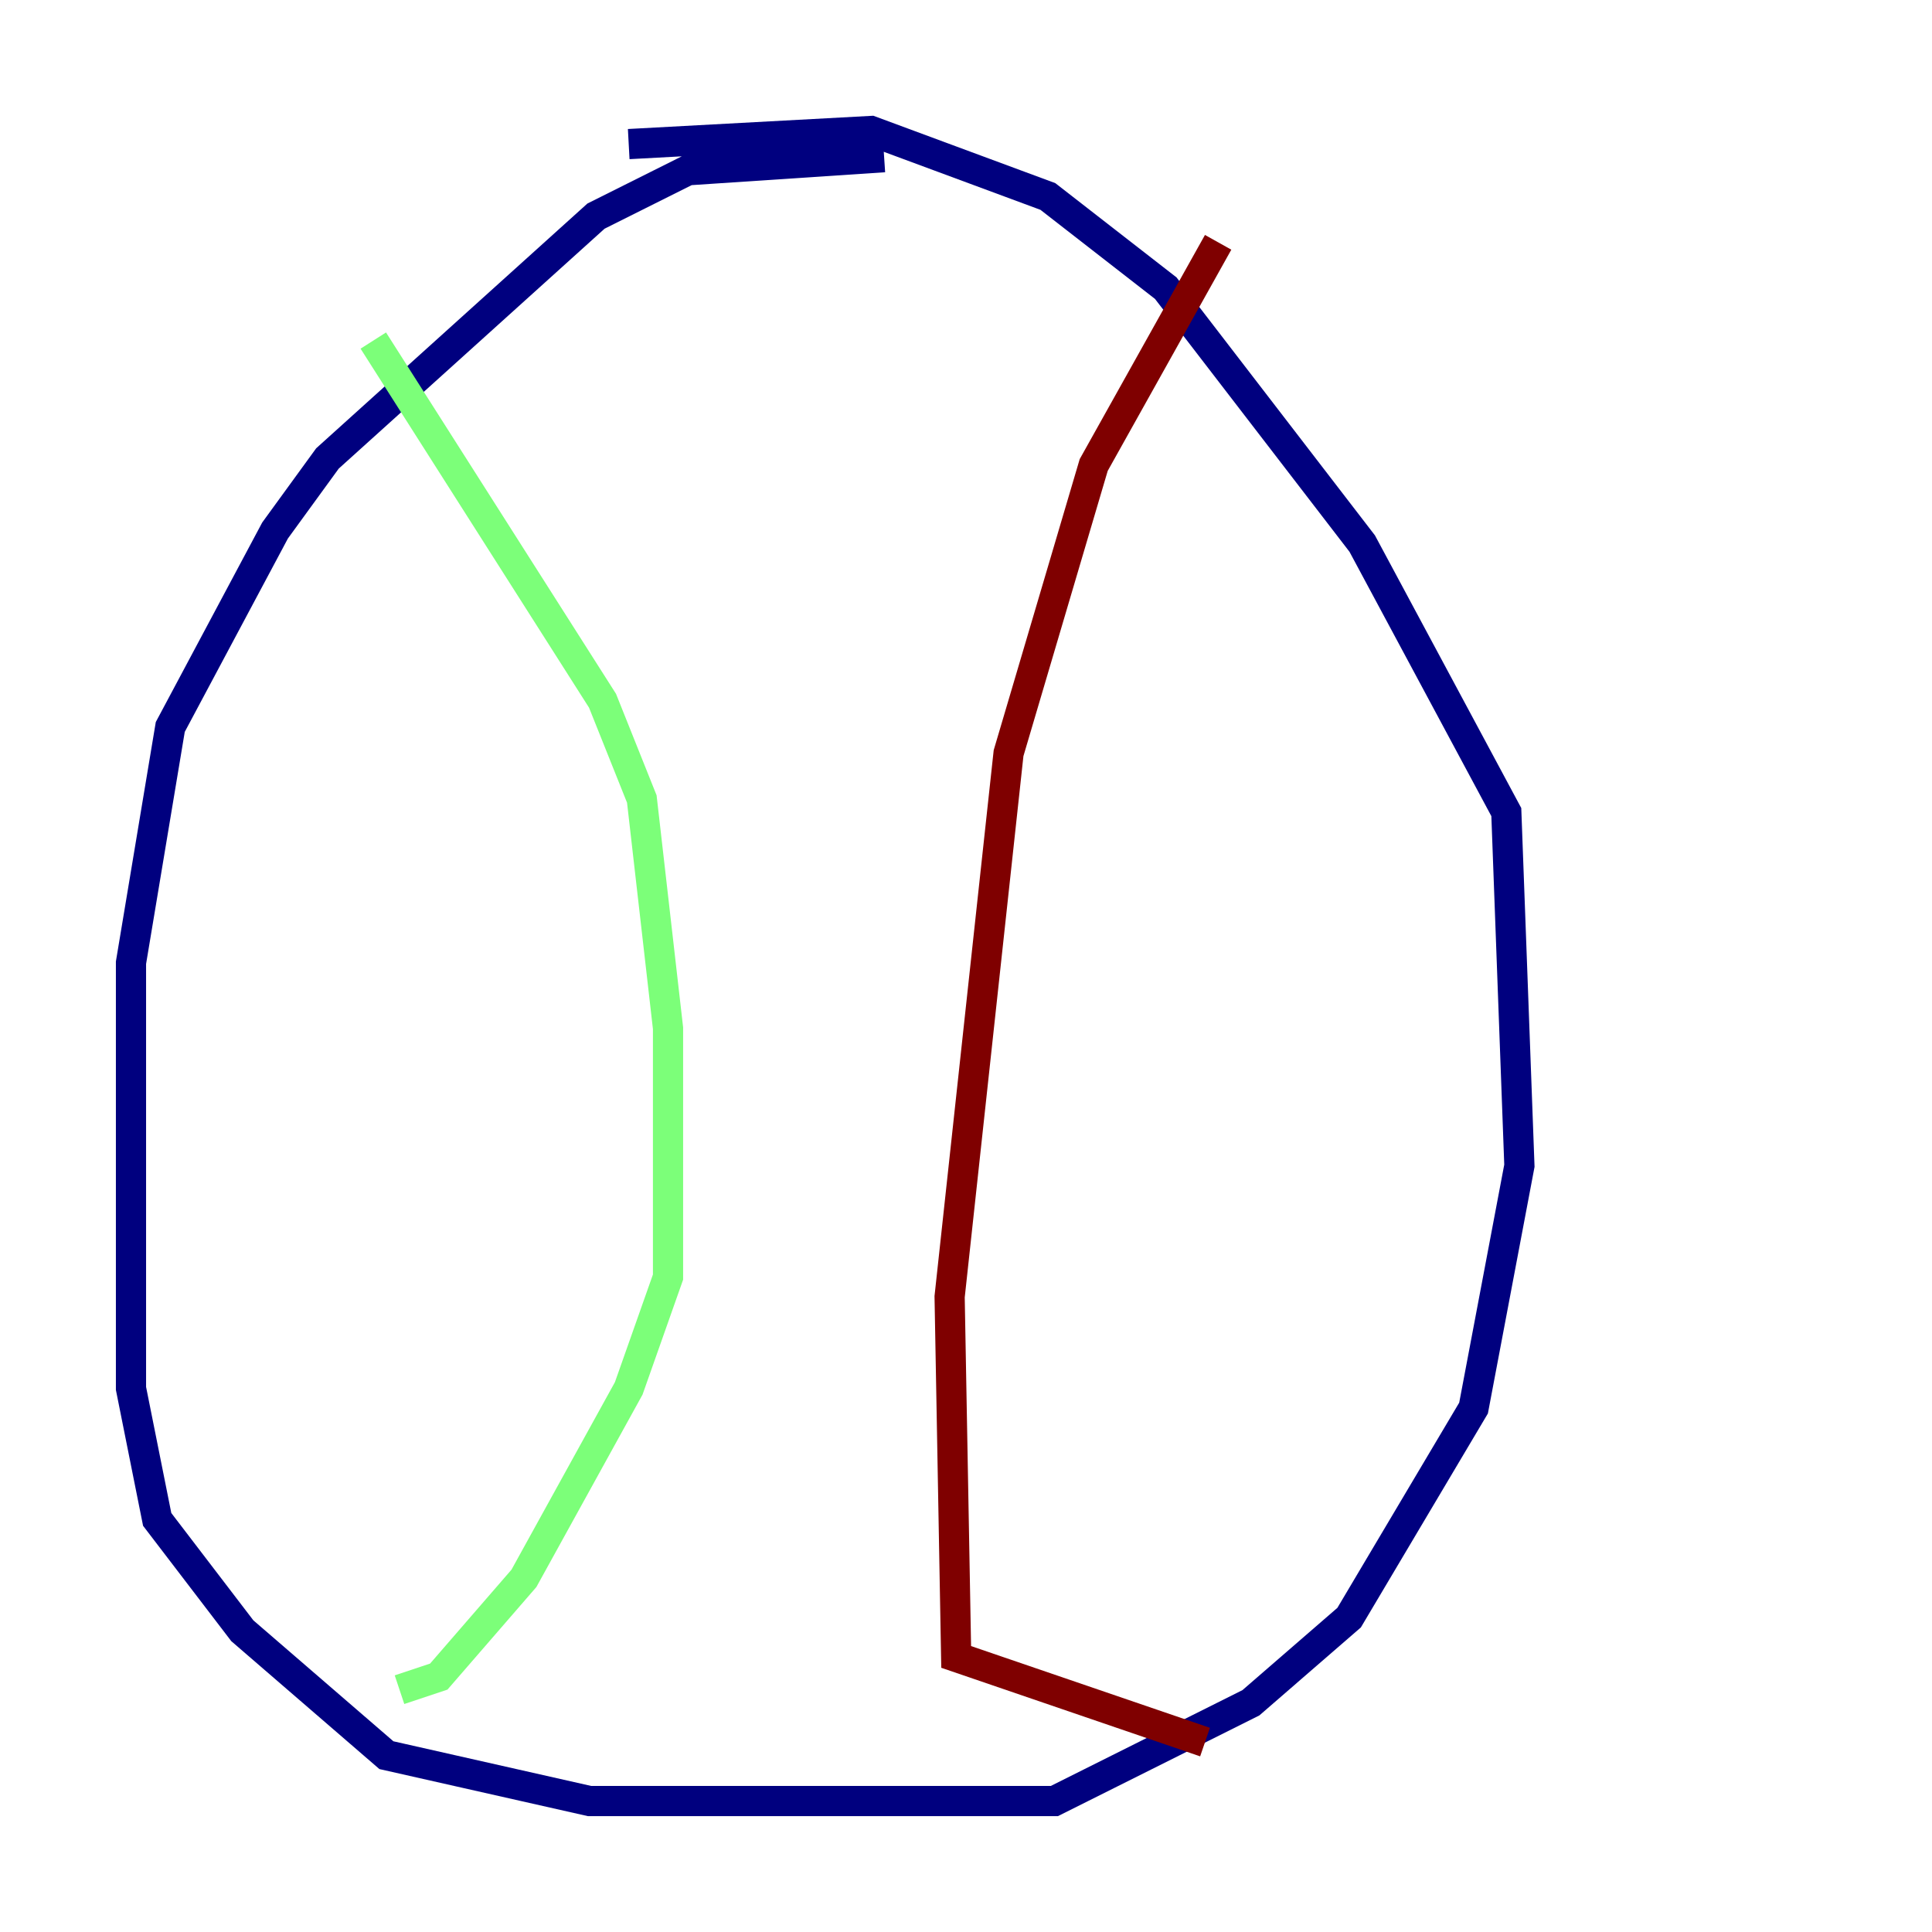<?xml version="1.0" encoding="utf-8" ?>
<svg baseProfile="tiny" height="128" version="1.2" viewBox="0,0,128,128" width="128" xmlns="http://www.w3.org/2000/svg" xmlns:ev="http://www.w3.org/2001/xml-events" xmlns:xlink="http://www.w3.org/1999/xlink"><defs /><polyline fill="none" points="58.576,10.414 45.559,11.281 39.485,14.319 21.695,30.373 18.224,35.146 11.281,48.163 8.678,63.783 8.678,91.986 10.414,100.664 16.054,108.041 25.6,116.285 39.051,119.322 69.858,119.322 82.875,112.814 89.383,107.173 97.627,93.288 100.664,77.234 99.797,53.803 90.251,36.014 77.234,19.091 69.424,13.017 57.709,8.678 41.654,9.546" stroke="#00007f" stroke-width="2" /><polyline fill="none" points="24.732,22.563 39.919,46.427 42.522,52.936 44.258,68.122 44.258,84.61 41.654,91.986 34.712,104.57 29.071,111.078 26.468,111.946" stroke="#7cff79" stroke-width="2" /><polyline fill="none" points="80.705,16.054 72.461,30.807 66.82,49.898 62.915,85.912 63.349,109.776 79.837,115.417" stroke="#7f0000" stroke-width="2" /></svg>